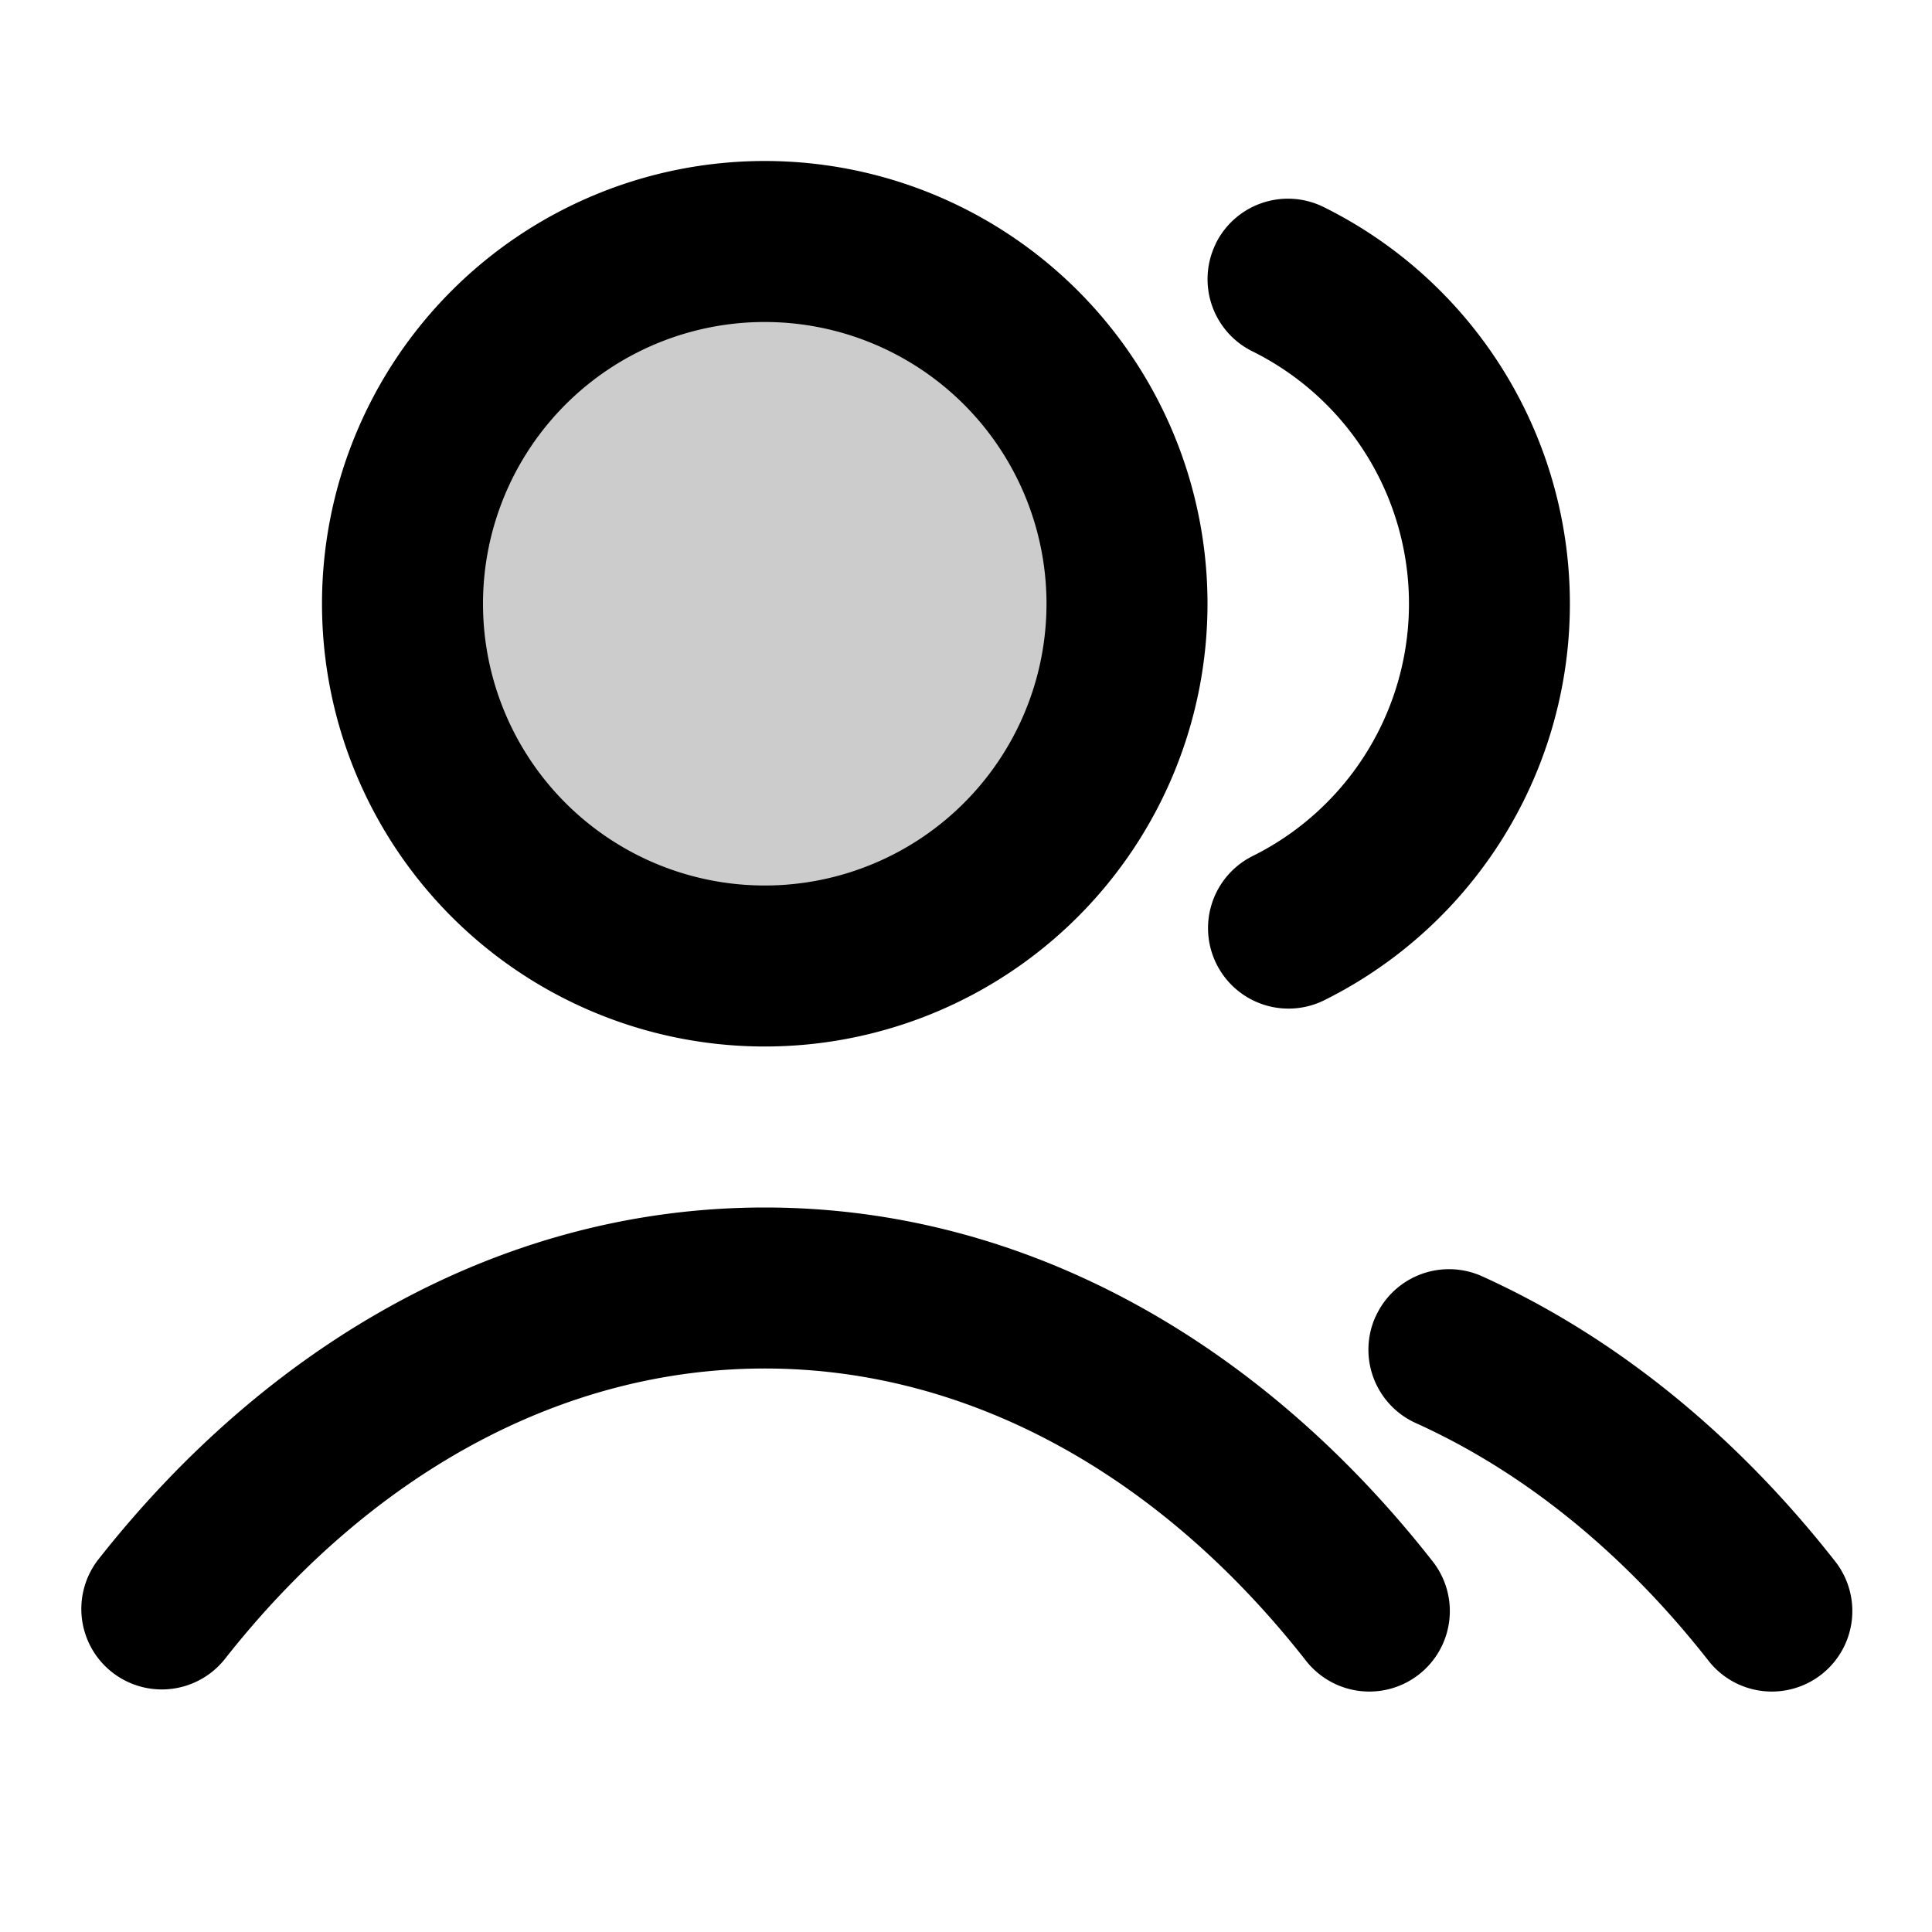 <svg xmlns="http://www.w3.org/2000/svg" width="24" height="24" viewBox="0 0 24 24">
  <path d="M9.5 12a4.5 4.5 0 1 0 0-9 4.5 4.5 0 0 0 0 9Z" opacity=".2"/>
  <path fill-rule="evenodd" d="M9.5 4a3.5 3.5 0 1 0 0 7 3.5 3.5 0 0 0 0-7ZM4 7.5a5.5 5.5 0 1 1 11 0 5.5 5.5 0 0 1-11 0Zm11.104-4.477a1 1 0 0 1 1.341-.45 5.5 5.5 0 0 1 0 9.855 1 1 0 0 1-.89-1.791 3.5 3.5 0 0 0 0-6.274 1 1 0 0 1-.45-1.34ZM9.5 17c-2.539 0-4.912 1.325-6.714 3.618a1 1 0 0 1-1.572-1.236C3.305 16.72 6.217 15 9.5 15c3.283 0 6.195 1.72 8.286 4.382a1 1 0 1 1-1.572 1.236C14.413 18.325 12.039 17 9.5 17Zm7.589-.646a1 1 0 0 1 1.323-.499c1.678.76 3.162 1.984 4.374 3.527a1 1 0 1 1-1.572 1.236c-1.043-1.327-2.281-2.332-3.626-2.94a1 1 0 0 1-.5-1.324Z" clip-rule="evenodd"/>
</svg>
